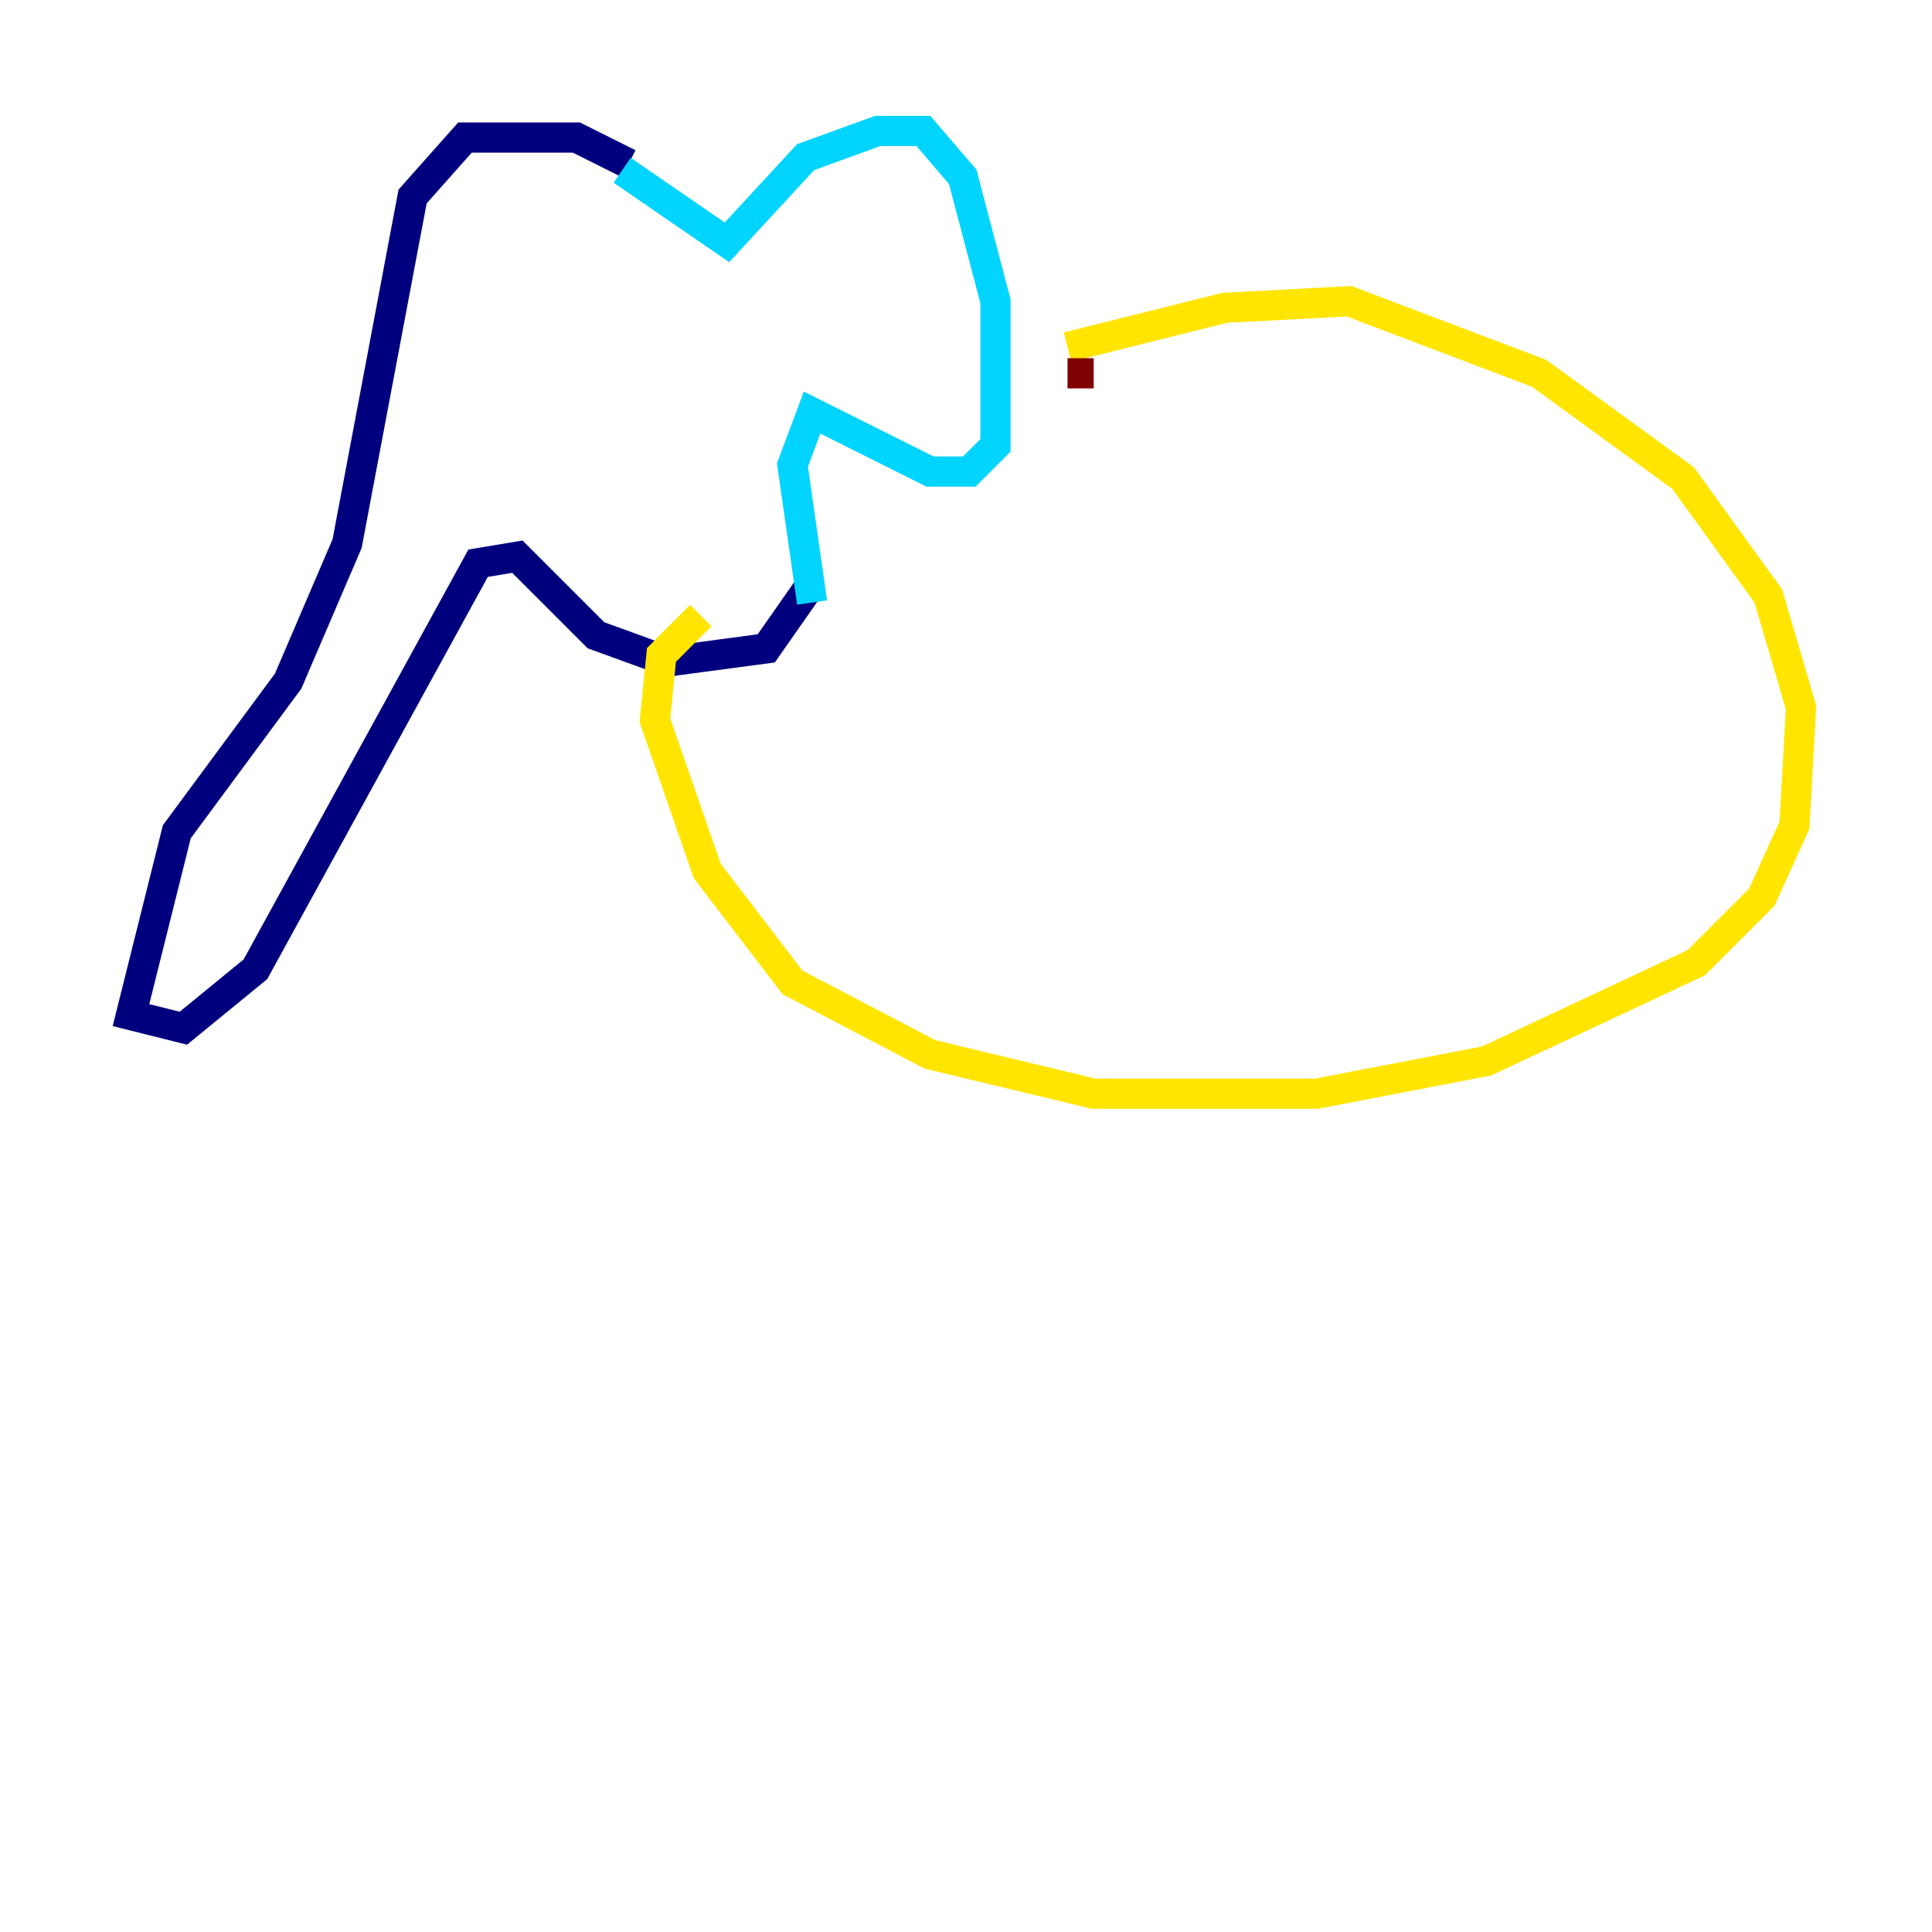 <?xml version="1.0" encoding="utf-8" ?>
<svg baseProfile="tiny" height="128" version="1.2" viewBox="0,0,128,128" width="128" xmlns="http://www.w3.org/2000/svg" xmlns:ev="http://www.w3.org/2001/xml-events" xmlns:xlink="http://www.w3.org/1999/xlink"><defs /><polyline fill="none" points="41.654,10.848 38.183,9.112 30.807,9.112 27.336,13.017 22.997,36.014 19.091,45.125 11.715,55.105 8.678,67.254 12.149,68.122 16.922,64.217 31.675,37.315 34.278,36.881 39.485,42.088 44.258,43.824 50.766,42.956 53.803,38.617" stroke="#00007f" stroke-width="2" /><polyline fill="none" points="41.22,11.281 48.163,16.054 53.37,10.414 58.142,8.678 61.18,8.678 63.783,11.715 65.953,19.959 65.953,29.505 64.217,31.241 61.614,31.241 53.803,27.336 52.502,30.807 53.803,39.919" stroke="#00d4ff" stroke-width="2" /><polyline fill="none" points="70.725,22.997 81.139,20.393 89.383,19.959 101.966,24.732 111.512,31.675 117.153,39.485 119.322,46.861 118.888,54.671 116.719,59.444 112.38,63.783 98.495,70.291 87.214,72.461 72.461,72.461 61.614,69.858 52.502,65.085 46.861,57.709 43.39,47.729 43.824,43.39 46.427,40.786" stroke="#ffe500" stroke-width="2" /><polyline fill="none" points="72.461,24.732 70.725,24.732" stroke="#7f0000" stroke-width="2" /></svg>